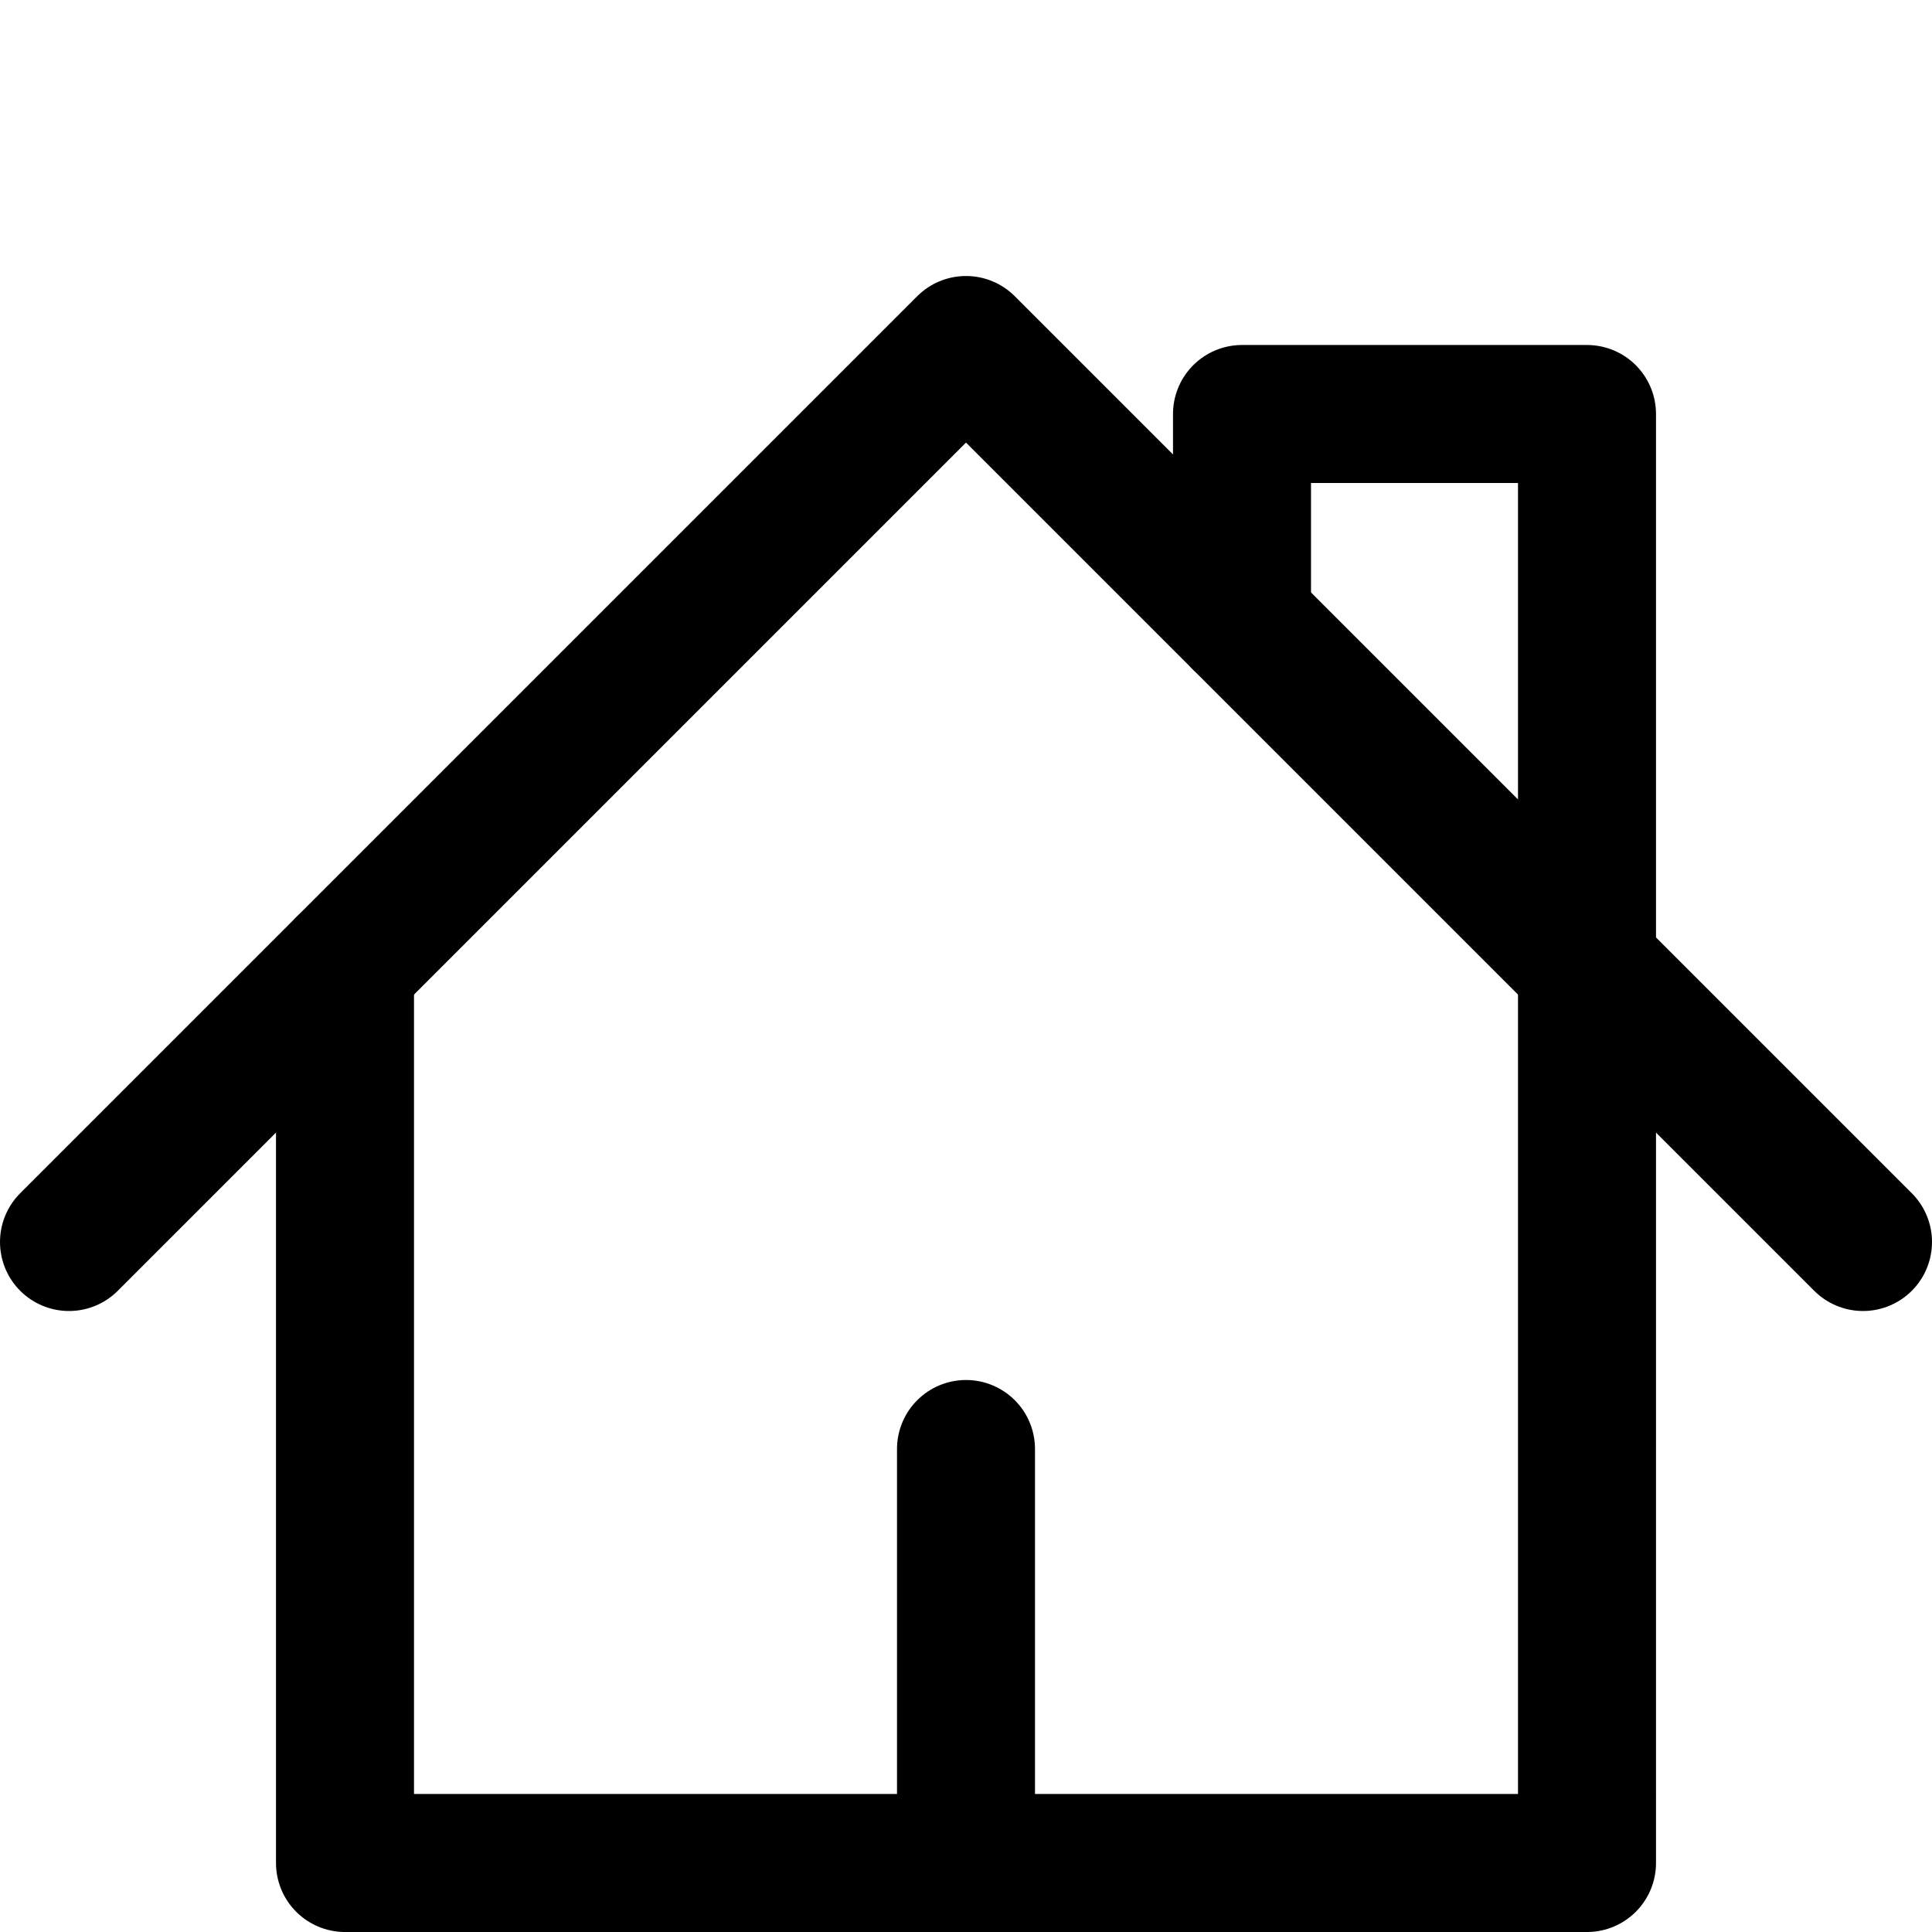 <svg focusable="false" xmlns="http://www.w3.org/2000/svg" fill="none" role="img" aria-label="Icon" viewBox="0 0 14 14">
  <g stroke="currentColor" stroke-linecap="round" stroke-linejoin="round">
    <path d="M.5 9 7 2.5 13.5 9"/>
    <path d="M2.5 7v6.5h9V7M7 13.5v-3M11.5 7V3H9v1.5"/>
  </g>
</svg>
